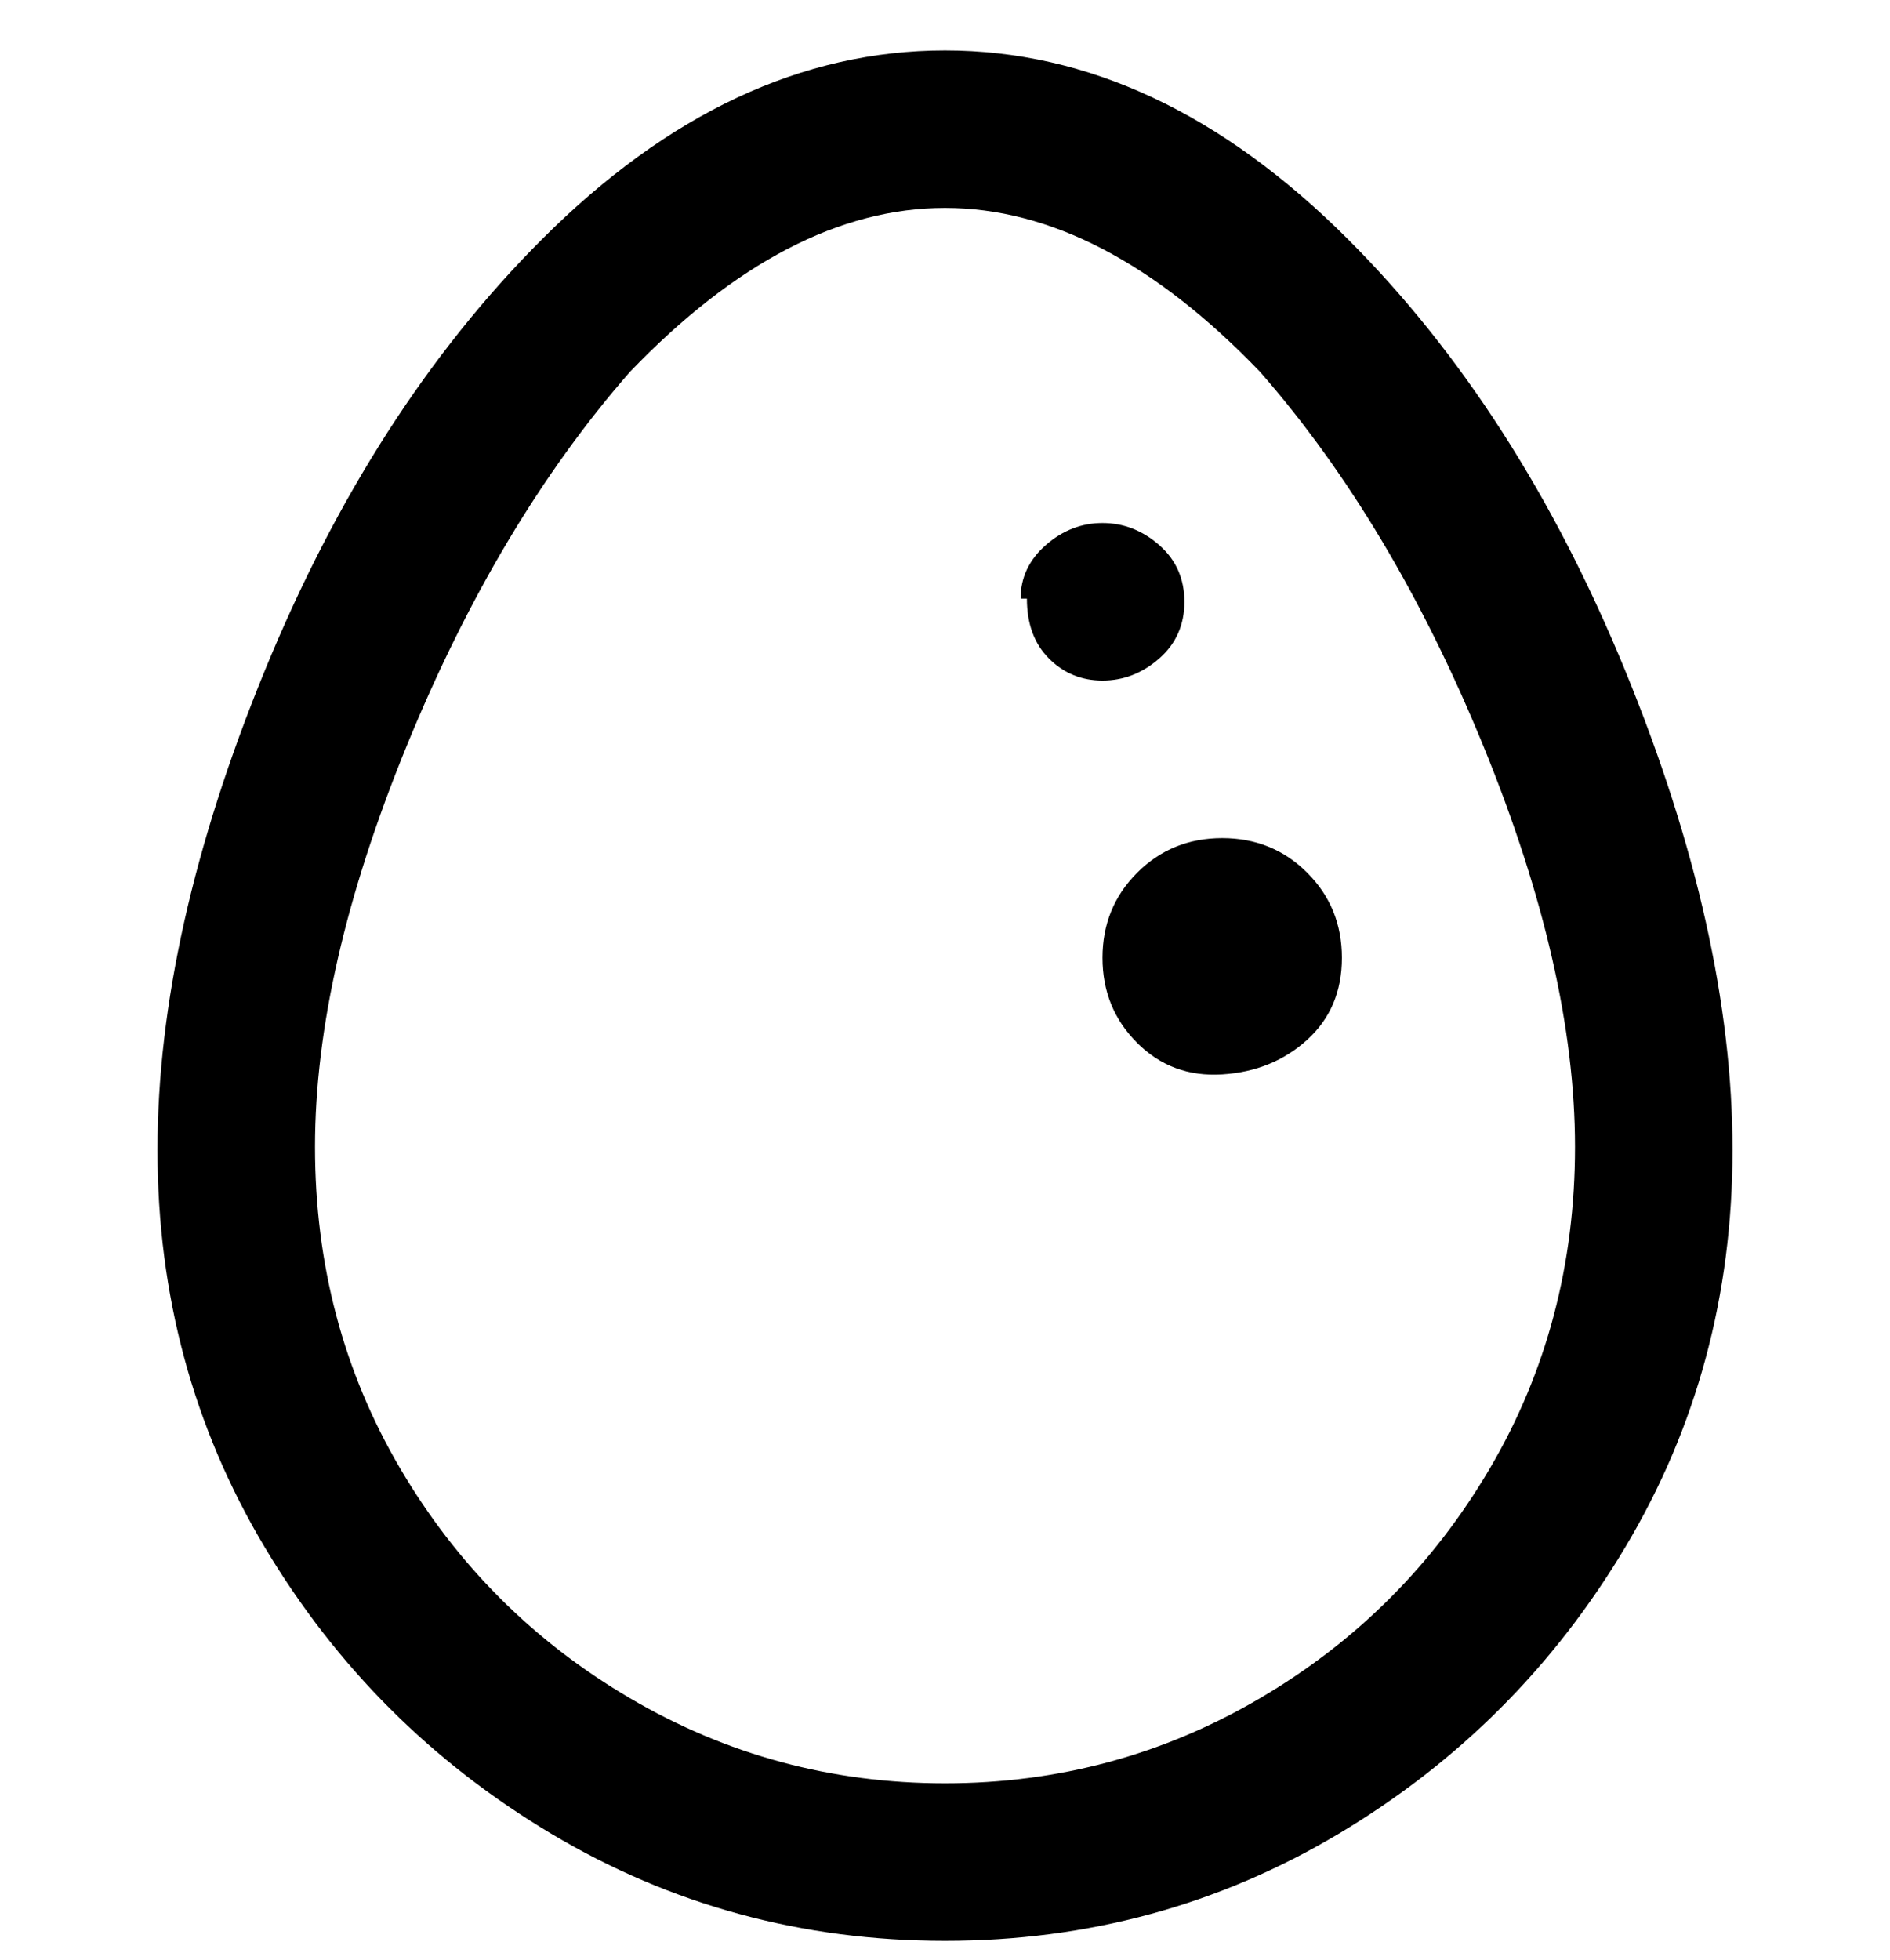 <svg viewBox="0 0 300 311" xmlns="http://www.w3.org/2000/svg"><path d="M150 308q-34 0-62.5-17T42 245.5q-17-28.5-17-63t17-76Q59 65 86 38q30-30 64-30t64 30q27 27 44 68.5t17 76q0 34.5-17 63T212.5 291Q184 308 150 308zm0-275q-25 0-50 26-21 24-35.5 59.5T50 182q0 28 13.5 51t36.5 36.5q23 13.5 50 13.5t50-13.5q23-13.5 36.5-36.5t13.5-51q0-28-14.5-63.5T200 59q-25-26-50-26zm25 119q0 8 5.5 13.5t13.5 5q8-.5 13.5-5.5t5.5-13q0-8-5.5-13.5T194 133q-8 0-13.5 5.5T175 152zm-12-57q0 6 3.5 9.5t8.5 3.5q5 0 9-3.5t4-9q0-5.5-4-9t-9-3.5q-5 0-9 3.5t-4 8.5h1z"/></svg>